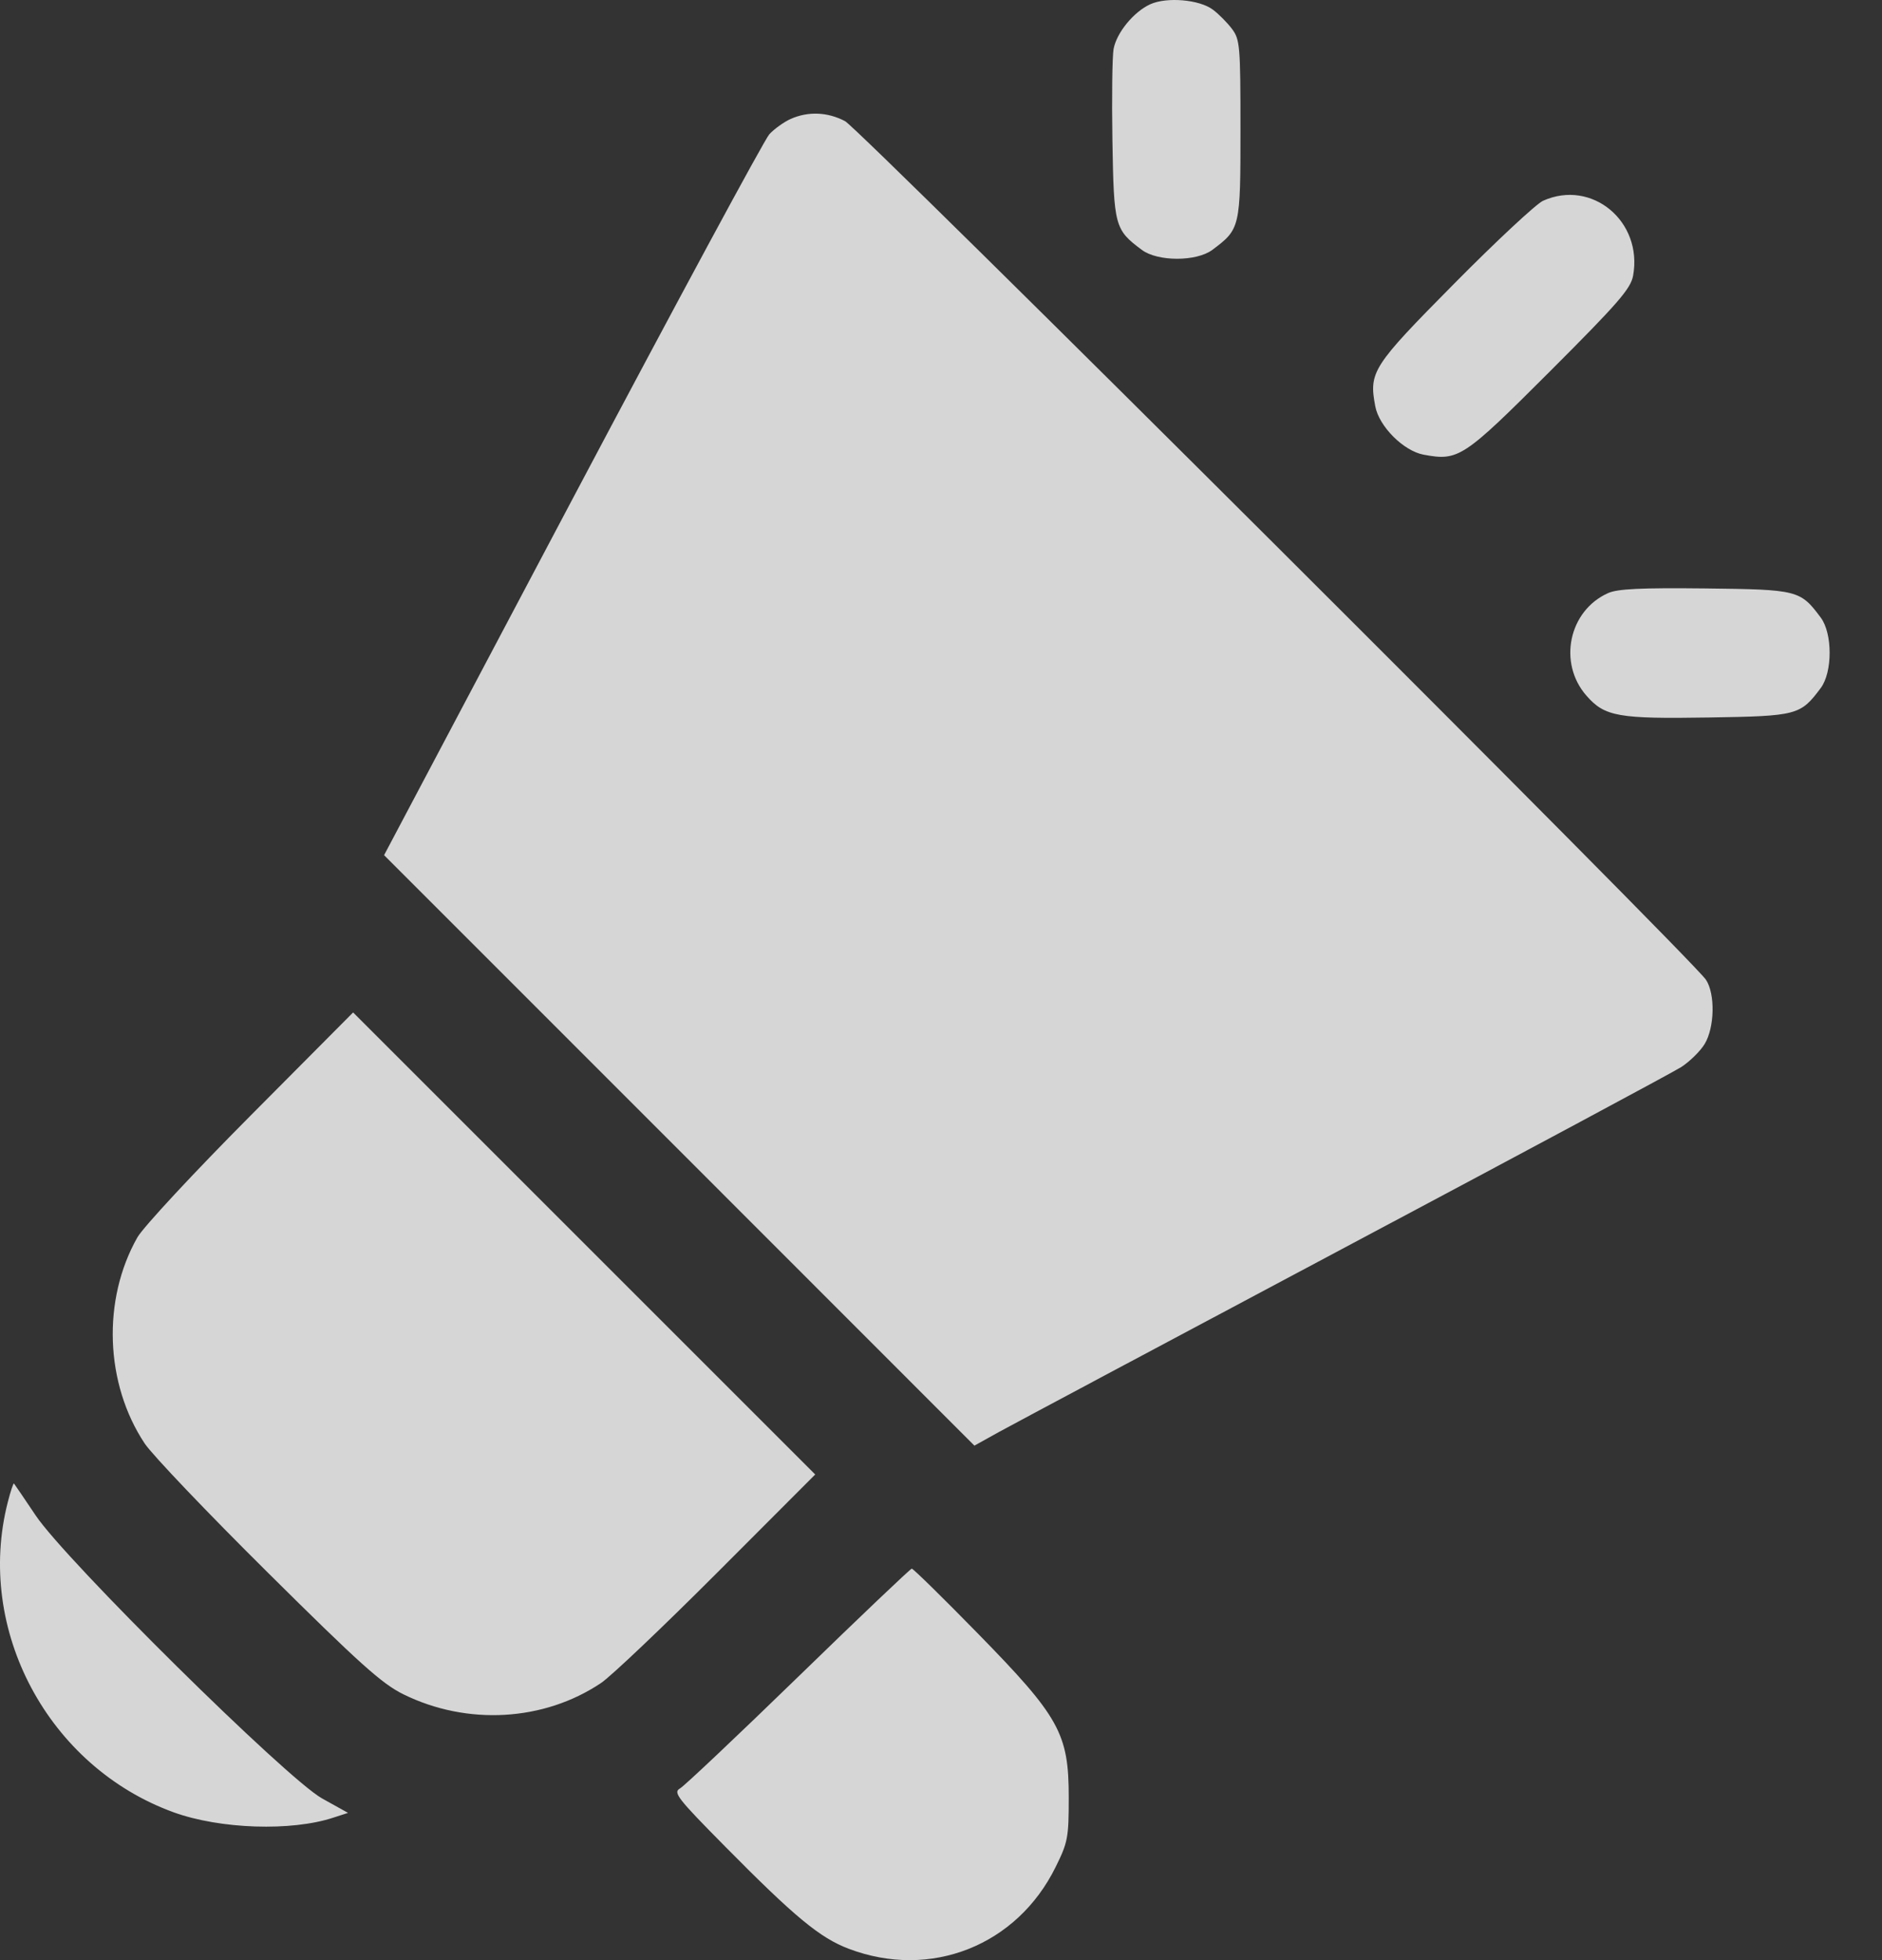 <svg width="24" height="25" viewBox="0 0 24 25" fill="none" xmlns="http://www.w3.org/2000/svg">
<rect x="0" y="0" width="24" height="25" fill="#333333" stroke="none"/>
<path opacity="0.8" fill-rule="evenodd" clip-rule="evenodd" d="M14.669 0.054C14.458 0.15 14.24 0.416 14.201 0.624C14.184 0.716 14.177 1.242 14.186 1.792C14.204 2.886 14.215 2.929 14.561 3.187C14.763 3.338 15.258 3.338 15.46 3.187C15.815 2.922 15.819 2.906 15.819 1.652C15.819 0.583 15.812 0.504 15.711 0.369C15.652 0.29 15.542 0.179 15.467 0.123C15.295 -0.006 14.88 -0.041 14.669 0.054ZM10.083 1.517C9.997 1.556 9.875 1.643 9.811 1.712C9.748 1.781 8.617 3.878 7.297 6.372L4.898 10.907L8.662 14.672L12.426 18.438L12.741 18.263C12.914 18.168 14.897 17.11 17.148 15.912C19.399 14.715 21.33 13.679 21.439 13.61C21.547 13.54 21.682 13.408 21.738 13.316C21.866 13.106 21.875 12.677 21.755 12.496C21.582 12.233 10.964 1.642 10.776 1.545C10.553 1.428 10.306 1.418 10.083 1.517ZM19.677 2.561C19.591 2.6 19.082 3.074 18.547 3.615C17.5 4.673 17.455 4.742 17.538 5.182C17.586 5.439 17.898 5.751 18.154 5.799C18.6 5.882 18.659 5.843 19.764 4.738C20.636 3.866 20.796 3.682 20.826 3.516C20.952 2.823 20.299 2.281 19.677 2.561ZM20.508 7.564C20.006 7.787 19.864 8.456 20.232 8.874C20.465 9.14 20.637 9.17 21.798 9.151C22.921 9.133 22.96 9.122 23.219 8.775C23.37 8.573 23.37 8.079 23.219 7.877C22.957 7.526 22.928 7.519 21.746 7.505C20.928 7.496 20.629 7.51 20.508 7.564ZM3.194 14.23C2.474 14.954 1.825 15.653 1.752 15.782C1.3 16.579 1.339 17.65 1.846 18.412C1.943 18.557 2.651 19.3 3.42 20.062C4.589 21.222 4.871 21.475 5.145 21.61C5.958 22.01 6.934 21.955 7.664 21.466C7.79 21.382 8.456 20.749 9.145 20.059L10.396 18.806L7.449 15.859L4.503 12.913L3.194 14.23ZM0.1 19.156C-0.319 20.786 0.615 22.534 2.215 23.115C2.807 23.329 3.716 23.36 4.253 23.182L4.438 23.122L4.106 22.937C3.654 22.684 0.84 19.904 0.454 19.327C0.31 19.112 0.186 18.93 0.178 18.921C0.171 18.913 0.135 19.018 0.1 19.156ZM10.184 21.381C9.407 22.136 8.727 22.779 8.672 22.81C8.581 22.862 8.634 22.931 9.249 23.553C10.138 24.453 10.457 24.716 10.823 24.855C11.867 25.251 12.968 24.816 13.462 23.812C13.618 23.497 13.629 23.438 13.629 22.925C13.629 22.109 13.512 21.899 12.467 20.831C12.023 20.377 11.645 20.006 11.627 20.007C11.61 20.008 10.96 20.626 10.184 21.381Z" fill="white"/>
</svg>
